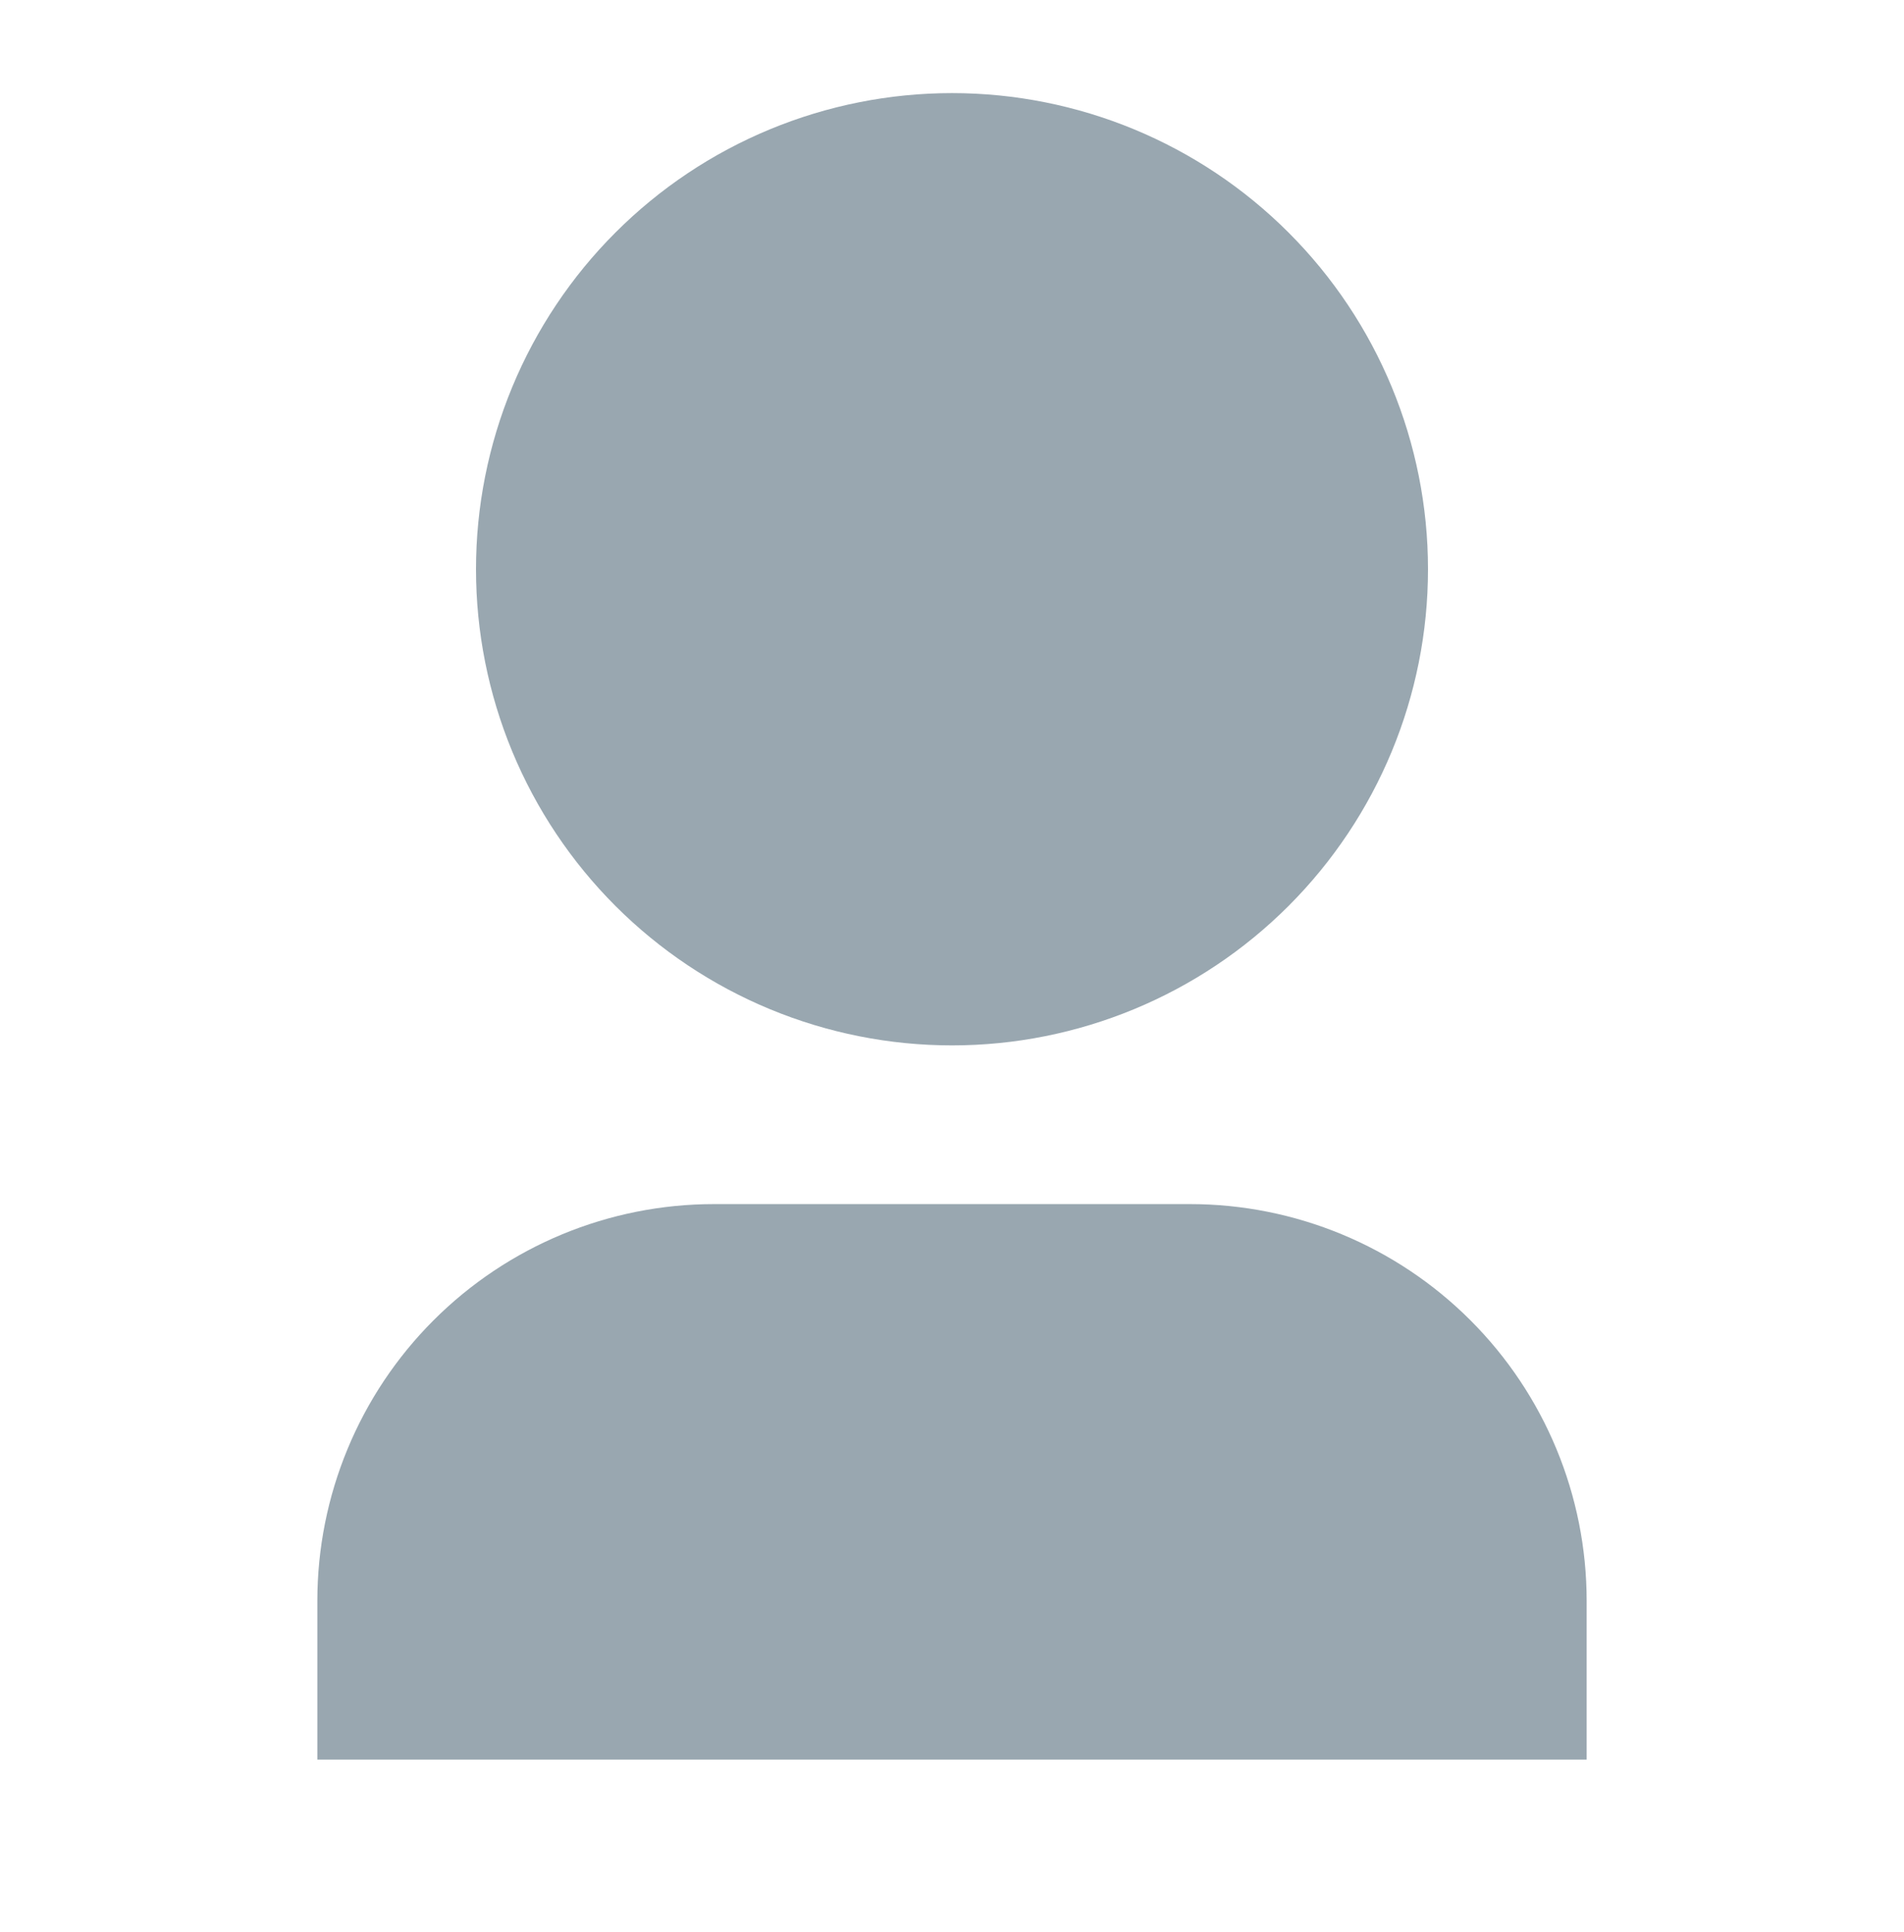 <svg width="70" height="71" viewBox="0 0 70 71" fill="none" xmlns="http://www.w3.org/2000/svg">
<path d="M58.333 64.672H11.667V58.839C11.667 54.971 13.203 51.261 15.938 48.527C18.673 45.792 22.382 44.255 26.25 44.255H43.75C47.618 44.255 51.327 45.792 54.062 48.527C56.797 51.261 58.333 54.971 58.333 58.839V64.672ZM35 38.422C32.702 38.422 30.426 37.969 28.303 37.09C26.18 36.21 24.251 34.921 22.626 33.296C21.001 31.671 19.712 29.742 18.832 27.619C17.953 25.496 17.5 23.22 17.5 20.922C17.5 18.624 17.953 16.348 18.832 14.225C19.712 12.102 21.001 10.172 22.626 8.548C24.251 6.922 26.18 5.633 28.303 4.754C30.426 3.875 32.702 3.422 35 3.422C39.641 3.422 44.093 5.266 47.374 8.548C50.656 11.829 52.5 16.281 52.5 20.922C52.5 25.563 50.656 30.014 47.374 33.296C44.093 36.578 39.641 38.422 35 38.422Z" fill="#99A7B0"/>
</svg>
